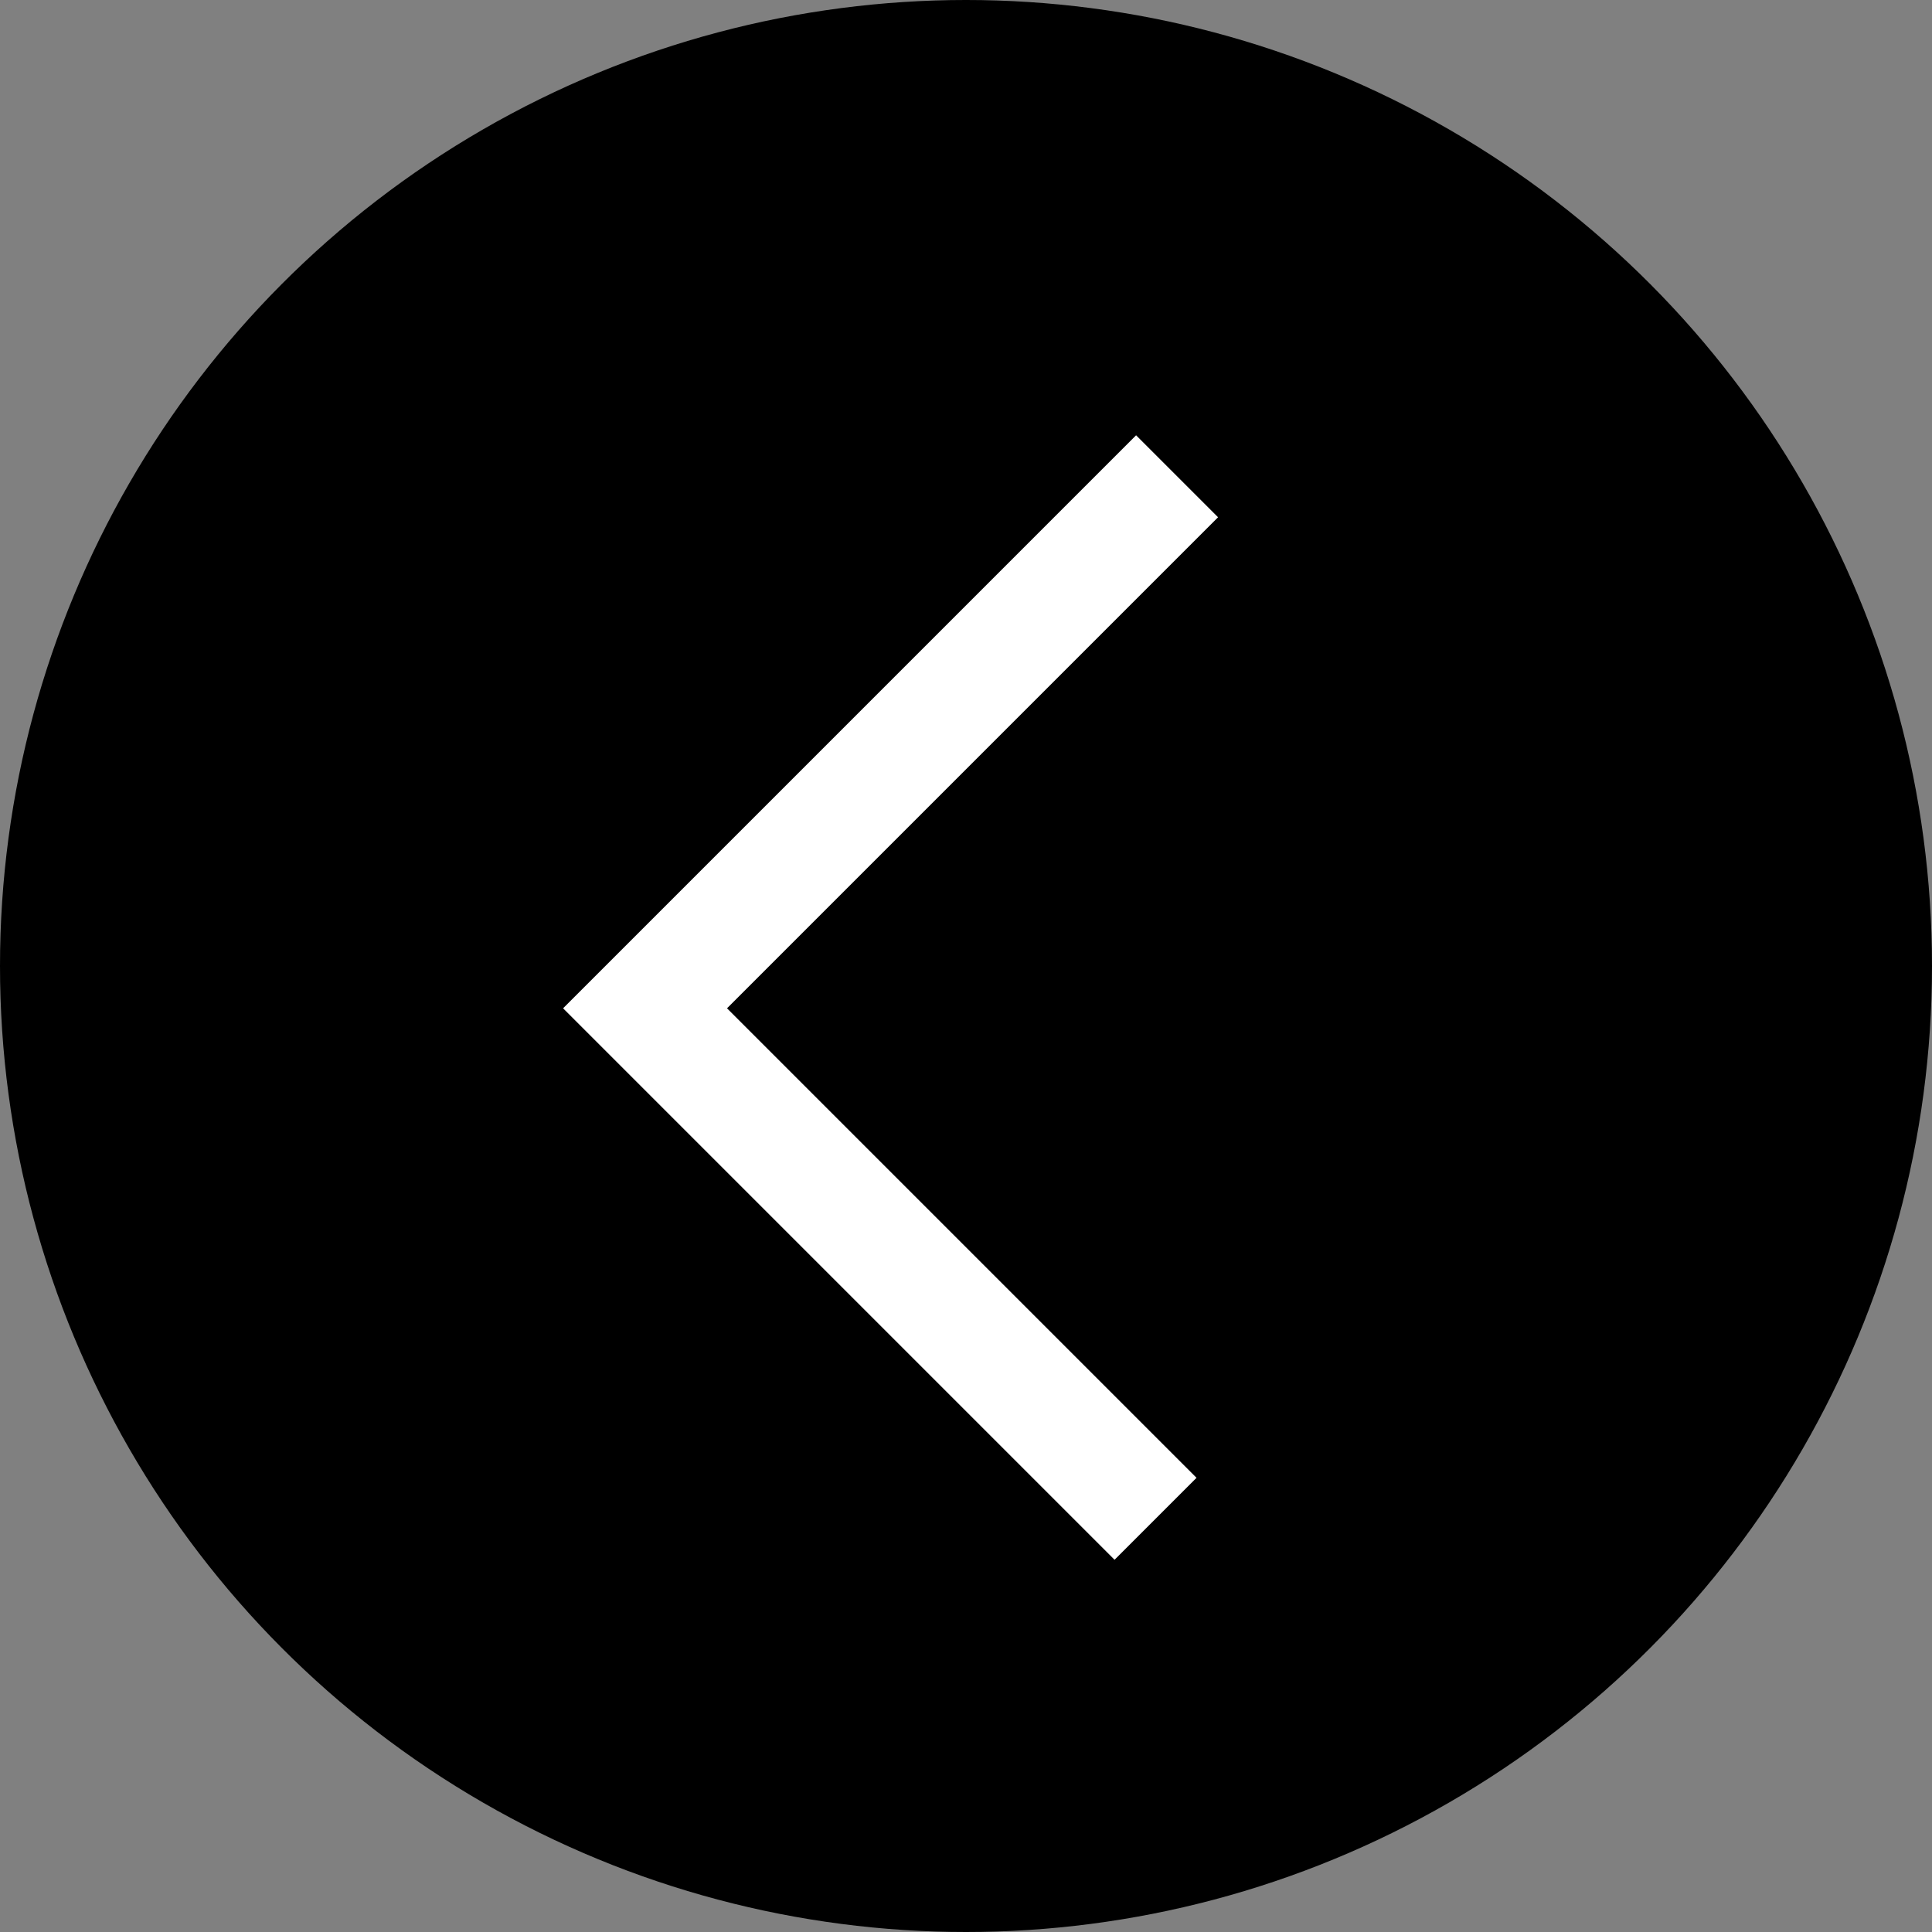 <?xml version="1.0" encoding="UTF-8"?>
<svg viewBox="0 0 25 25" version="1.1" xmlns="http://www.w3.org/2000/svg" xmlns:xlink="http://www.w3.org/1999/xlink">
    <rect x="0" y="0" width="25" height="25" fill="#808080" stroke="none"/>
    <!-- Generator: Sketch 51.2 (57519) - http://www.bohemiancoding.com/sketch -->
    <title>icon/webpage_nav</title>
    <desc>Created with Sketch.</desc>
    <defs></defs>
    <g id="Symbols" stroke="none" stroke-width="1" fill="none" fill-rule="evenodd">
        <g id="Top-Navigation-" transform="translate(-28, -38)">
            <g id="icon/webpage_nav" transform="translate(40.5, 50.5) scale(-1, 1) translate(-40.5, -50.5) translate(28, 38)">
                <circle id="Oval-2-Copy" fill="#000000" fill-rule="evenodd" cx="12.5" cy="12.5" r="12.5"></circle>
                <polyline id="Stroke-1" stroke="#FFFFFF" stroke-width="1.5" transform="translate(9.908, 12.908) rotate(-225) translate(-9.908, -12.908) " points="14.579 8.04 5.237 8.04 5.237 17.776"></polyline>
            </g>
        </g>
    </g>
</svg>
